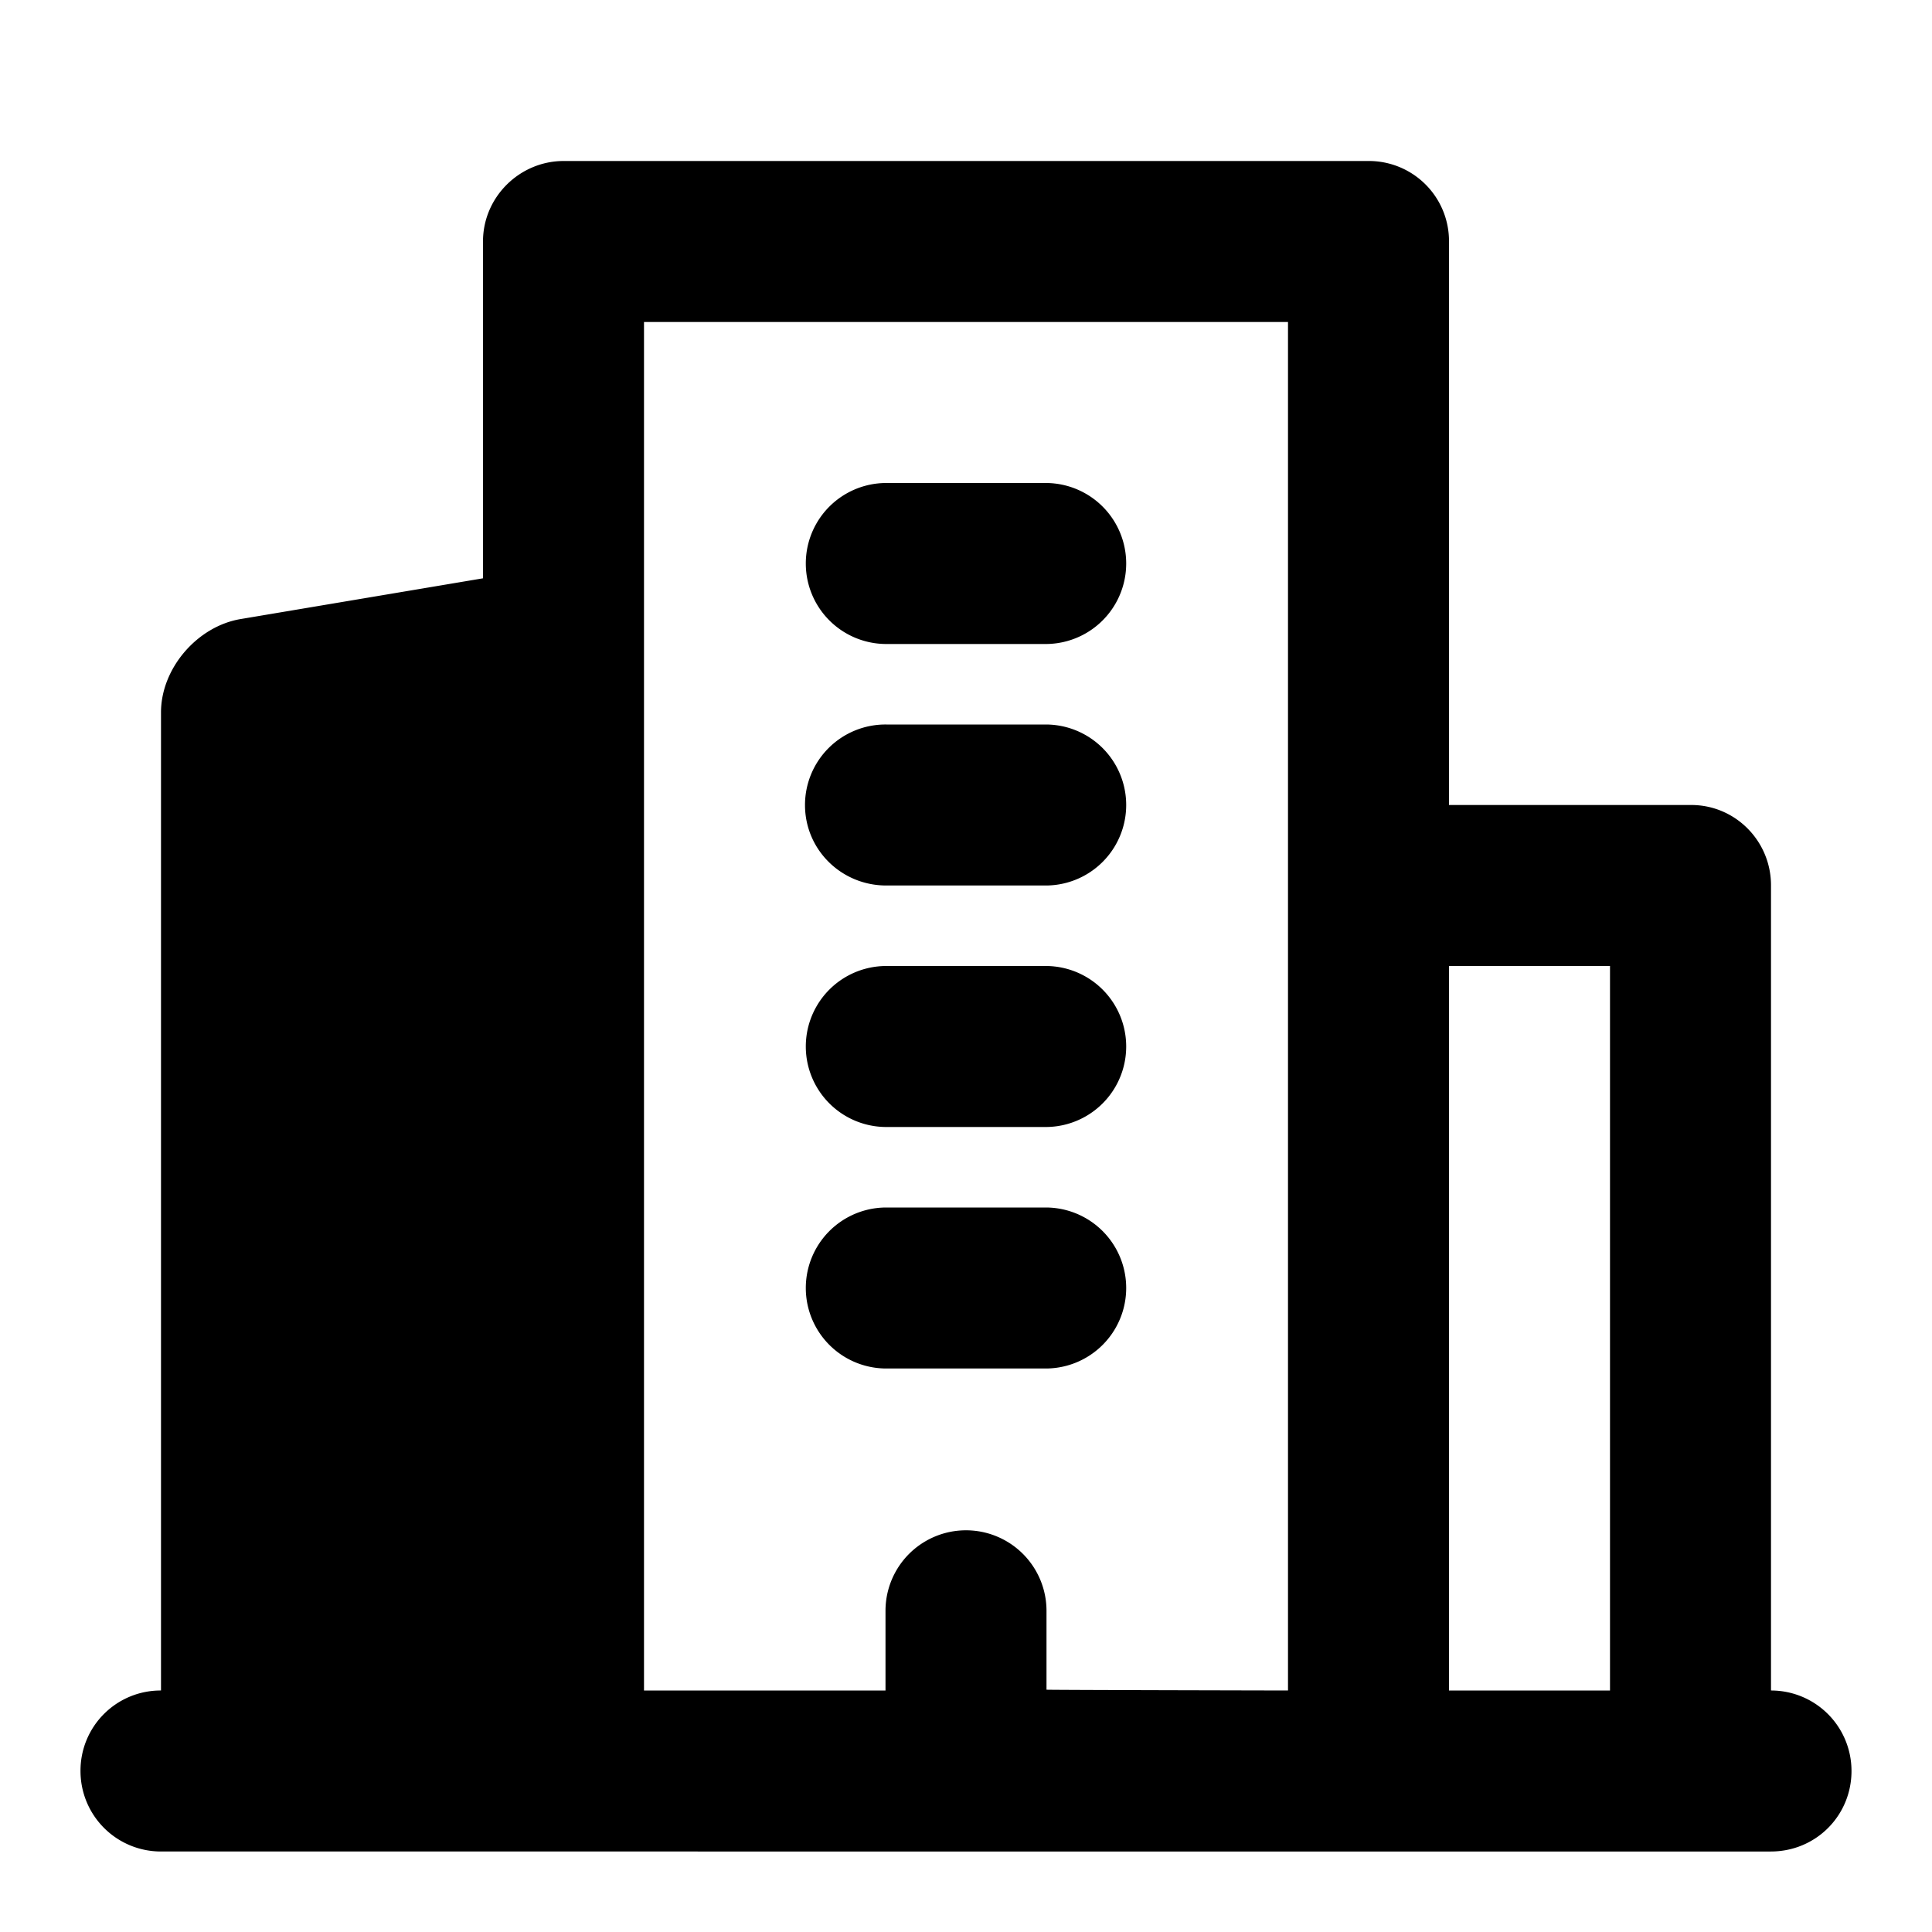 <svg width="24" height="24" fill="none" viewBox="0 0 24 24" xmlns="http://www.w3.org/2000/svg">
  <path fill="currentColor" d="M22 21a.999.999 0 0 1 1 1c0 .552-.44 1-1.003 1H2.002A.999.999 0 0 1 1 22a.995.995 0 0 1 1-1V8.85c0-.548.451-1.07.99-1.16L6 7.184V2.999C6 2.447 6.456 2 7.002 2h9.995A.995.995 0 0 1 18 2.999V10h3.01c.546 0 .99.447.99.998V21Zm-6 0V4H8v17h3v-.99a1 1 0 1 1 2 0v.98c0 .004 3 .01 3 .01ZM6 21H4V9.548l2-.336V21Zm12-9v9h2v-9h-2Zm-6.99-6a1 1 0 1 0 0 2h1.98a1 1 0 1 0 0-2h-1.98ZM10 10a1 1 0 0 1 1.01-1h1.98a1 1 0 1 1 0 2h-1.98c-.558 0-1.01-.444-1.01-1Zm1.01 2a1 1 0 1 0 0 2h1.98a1 1 0 1 0 0-2h-1.98Zm0 3a1 1 0 1 0 0 2h1.98a1 1 0 1 0 0-2h-1.98Z" clip-rule="evenodd"/>
</svg>
